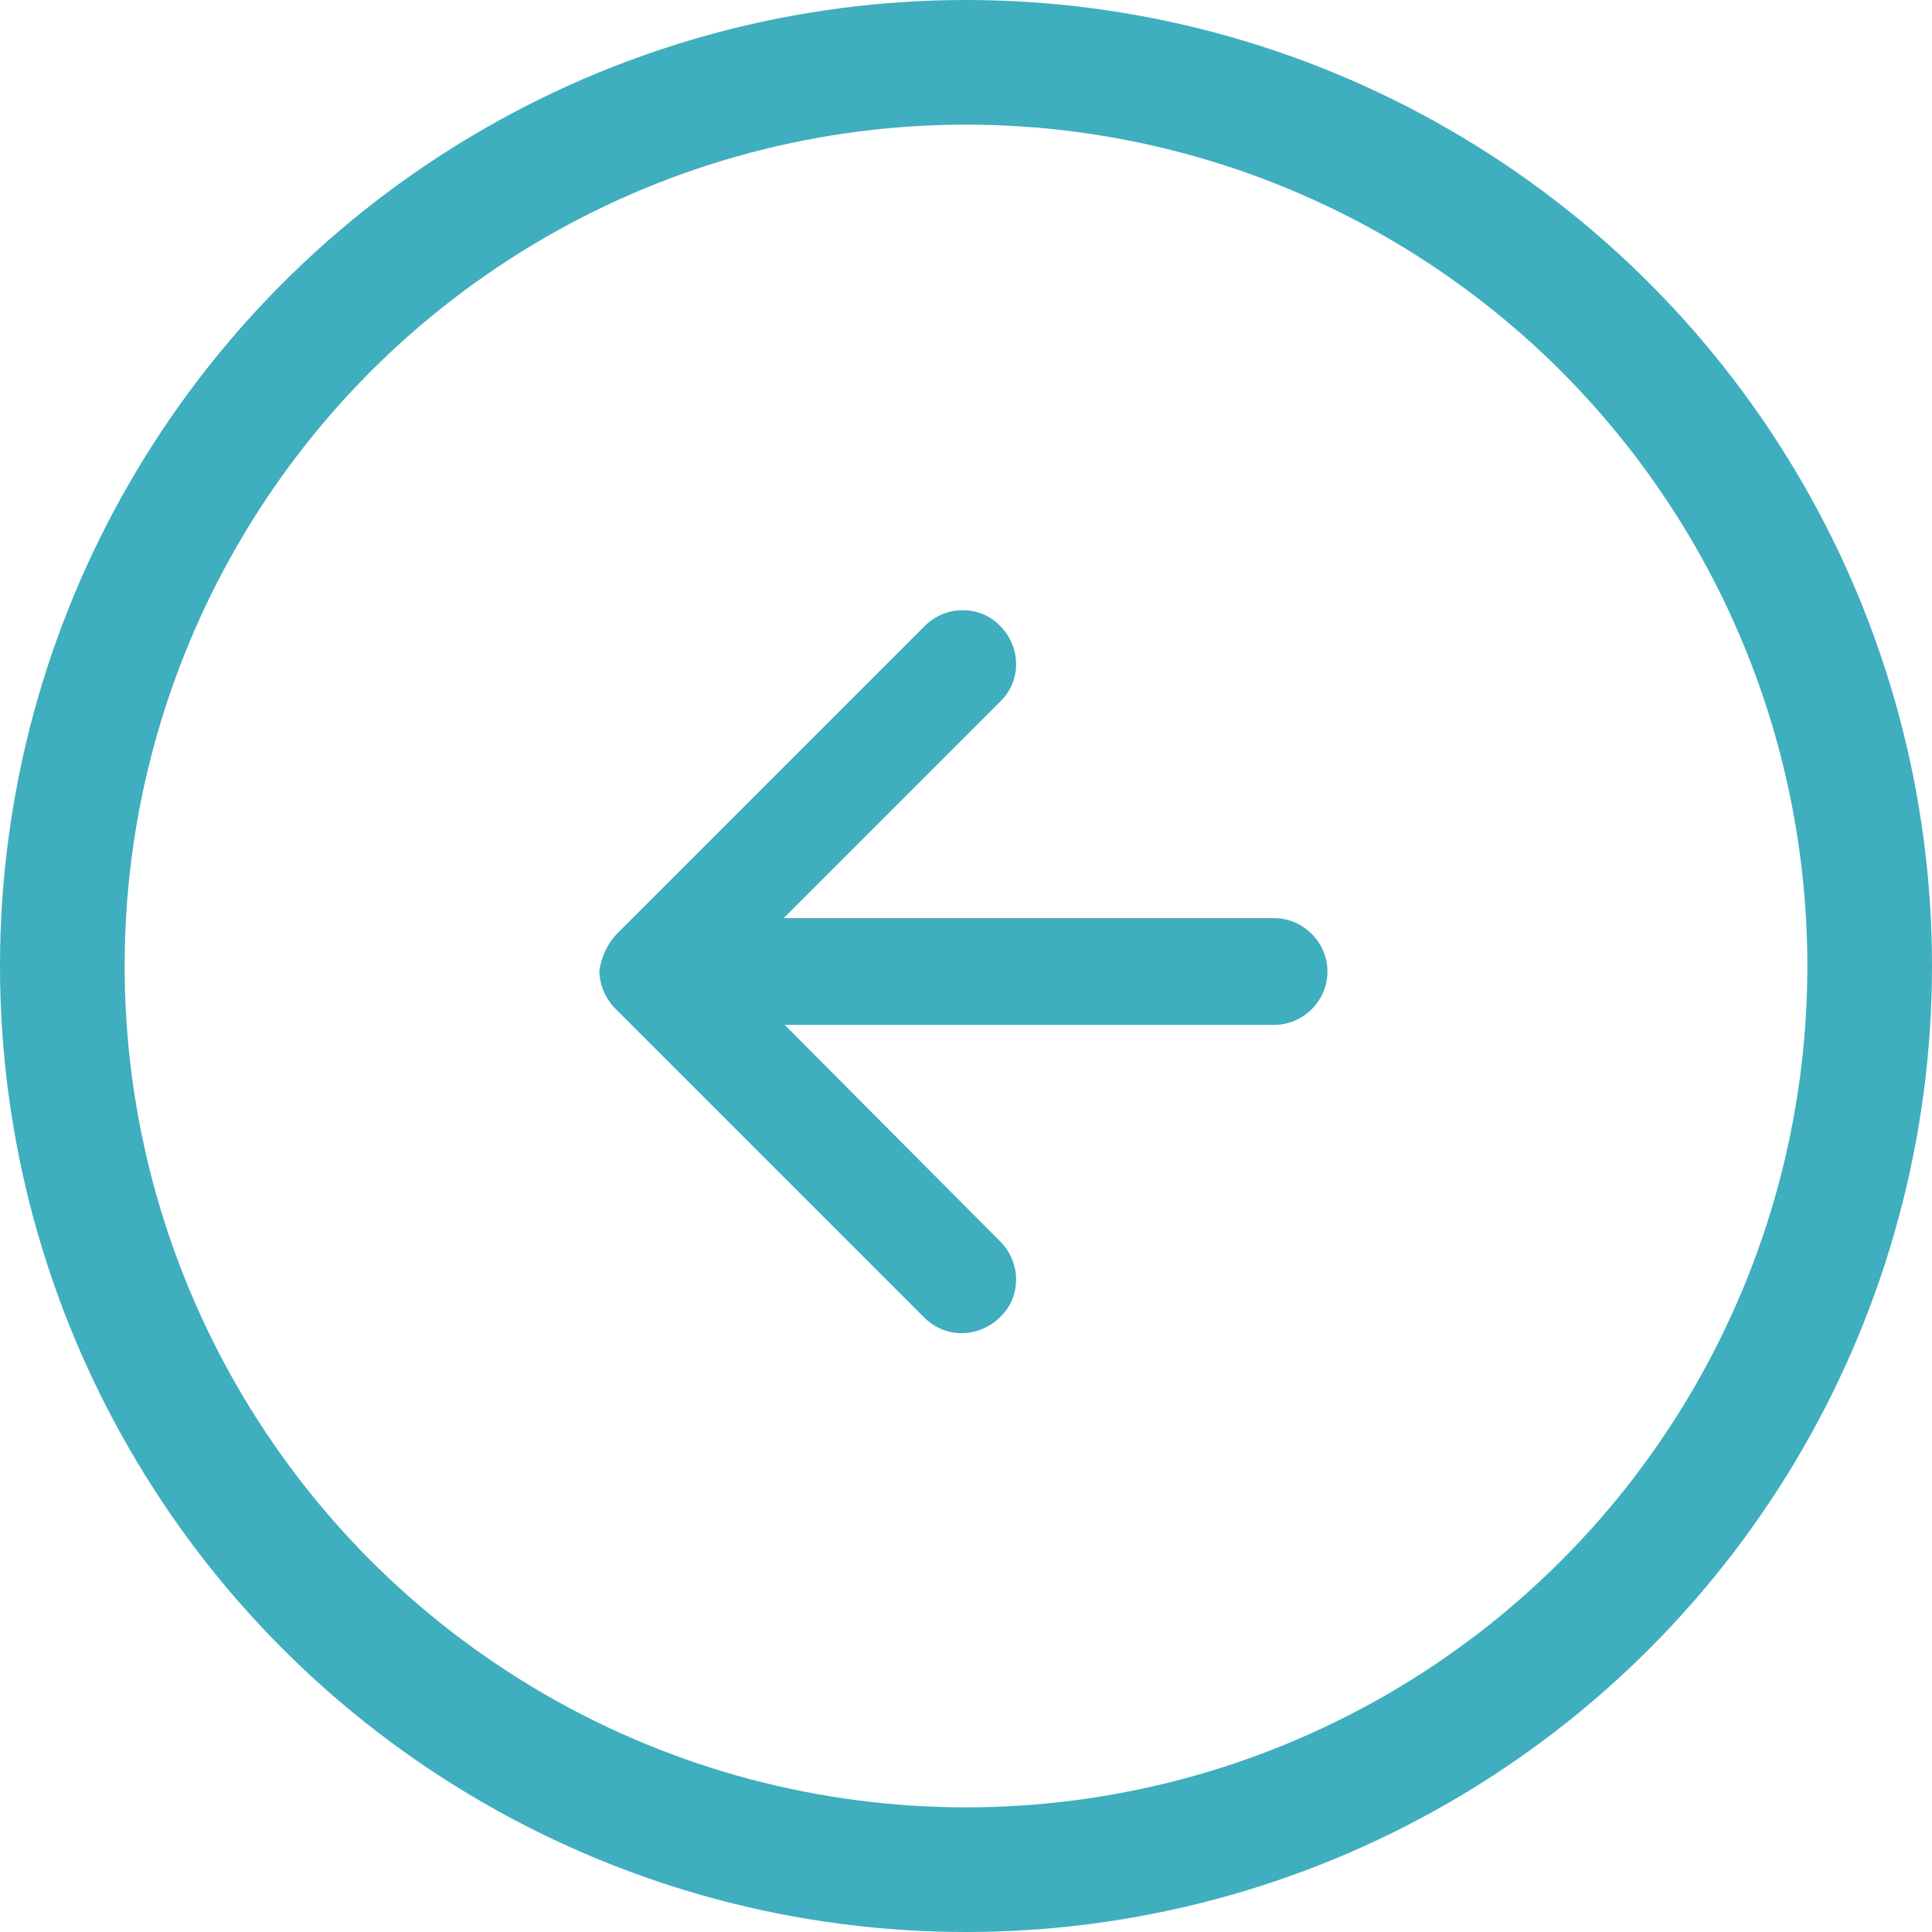 <?xml version="1.0" encoding="UTF-8"?>
<svg width="31px" height="31px" viewBox="0 0 31 31" version="1.1" xmlns="http://www.w3.org/2000/svg" xmlns:xlink="http://www.w3.org/1999/xlink">
    <title>Arrow</title>
    <g id="Wireframes" stroke="none" stroke-width="1" fill="none" fill-rule="evenodd">
        <g id="Schema-Editor-Default" transform="translate(-119, -123)">
            <g id="BODY" transform="translate(119, 116)">
                <g id="Top-Buttons" transform="translate(1, 0)">
                    <g id="Arrow" transform="translate(14.5, 22.5) scale(-1, 1) translate(-14.5, -22.5) translate(0, 8)">
                        <path d="M20.092,13.974 L15.163,9.045 C14.823,8.706 14.274,8.706 13.951,9.045 C13.611,9.385 13.611,9.934 13.951,10.257 L17.426,13.732 L9.557,13.732 C9.088,13.732 8.7,14.12 8.7,14.589 C8.7,15.057 9.088,15.445 9.557,15.445 L17.409,15.445 L13.951,18.92 C13.611,19.259 13.611,19.809 13.951,20.132 C14.112,20.294 14.339,20.391 14.565,20.391 C14.791,20.391 15.001,20.31 15.179,20.132 L20.124,15.187 C20.286,15.025 20.383,14.799 20.383,14.572 C20.351,14.362 20.254,14.136 20.092,13.974 Z" id="Path" fill="#3FAEBF" fill-rule="nonzero"></path>
                        <circle id="Oval" stroke="#3FAEBF" stroke-width="2" cx="14.5" cy="14.5" r="14.5"></circle>
                    </g>
                </g>
            </g>
        </g>
    </g>
</svg>
